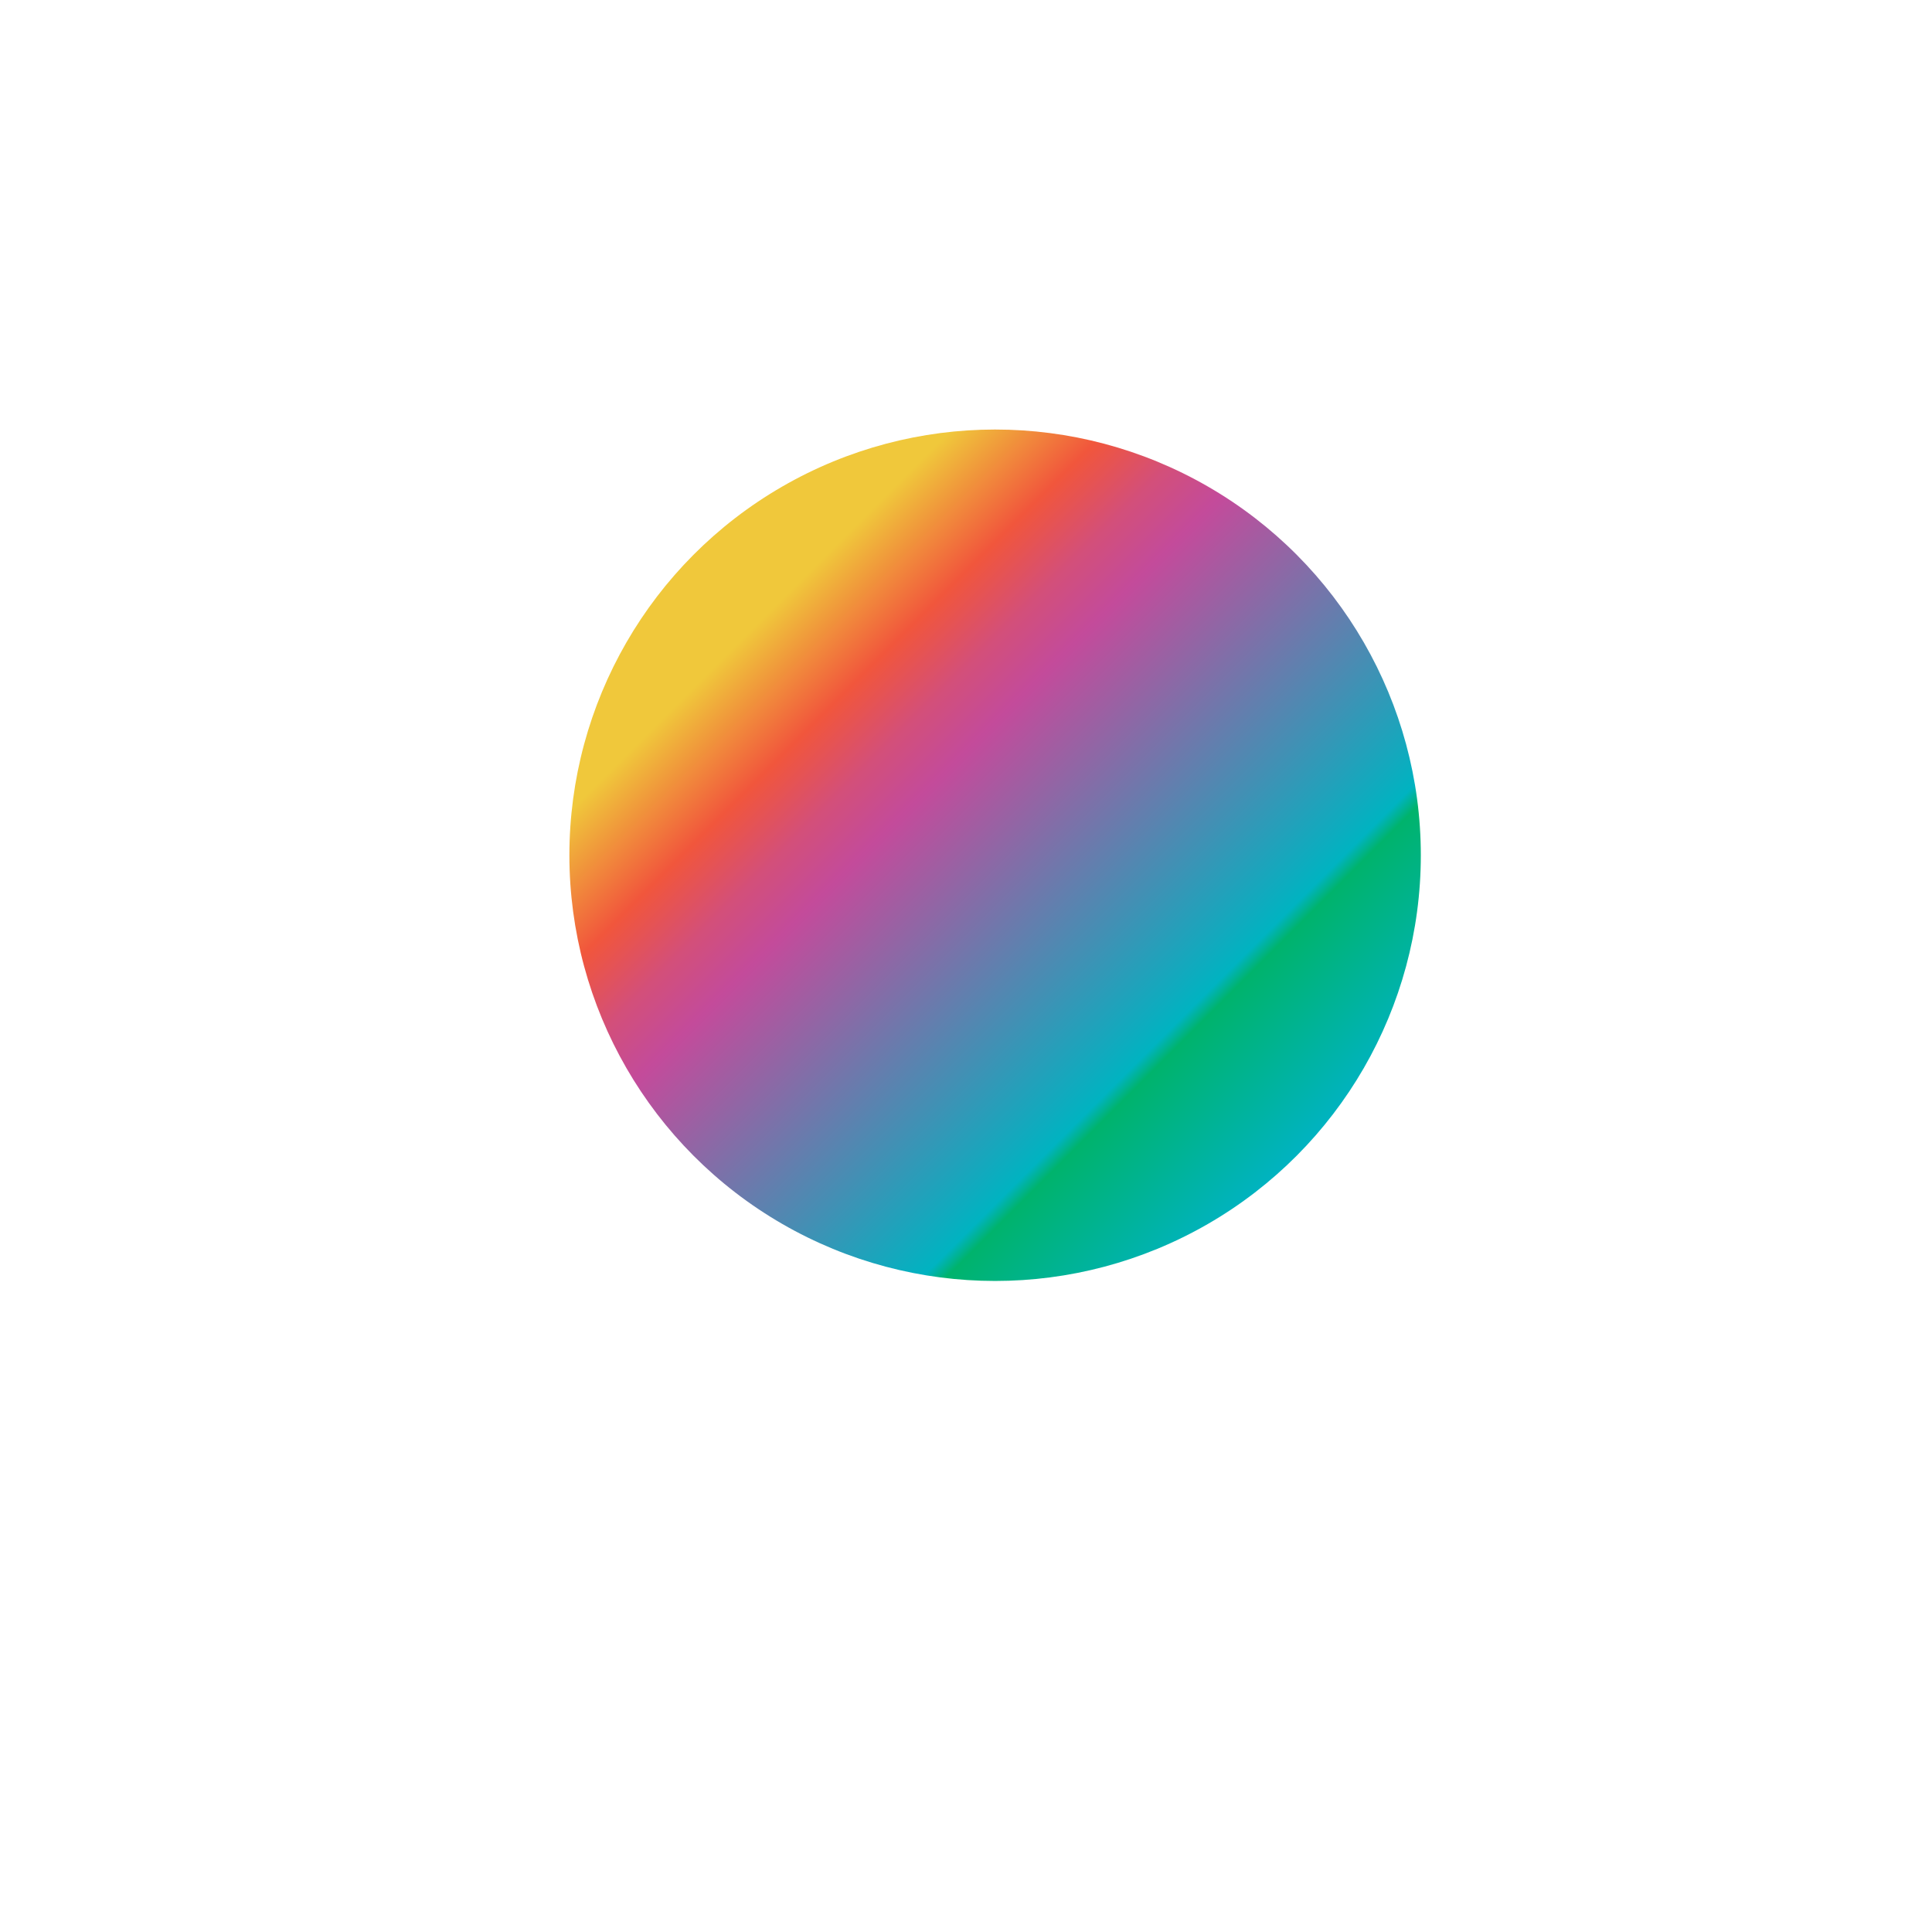 <svg xmlns="http://www.w3.org/2000/svg" xmlns:xlink="http://www.w3.org/1999/xlink" viewBox="0 0 283.46 283.46"><defs><style>.cls-1{fill:url(#linear-gradient);}</style><linearGradient id="linear-gradient" x1="101.84" y1="81.31" x2="190.17" y2="169.65" gradientUnits="userSpaceOnUse"><stop offset="0.11" stop-color="#f0c83b"/><stop offset="0.24" stop-color="#f1563c"/><stop offset="0.27" stop-color="#e65352"/><stop offset="0.32" stop-color="#d34f7a"/><stop offset="0.37" stop-color="#c74c92"/><stop offset="0.39" stop-color="#c34b9b"/><stop offset="0.79" stop-color="#00b3c1"/><stop offset="0.81" stop-color="#00b36c"/><stop offset="1" stop-color="#00b3c1"/></linearGradient></defs><g id="Layer_3" data-name="Layer 3"><circle class="cls-1" cx="146" cy="125.48" r="62.46"/></g></svg>